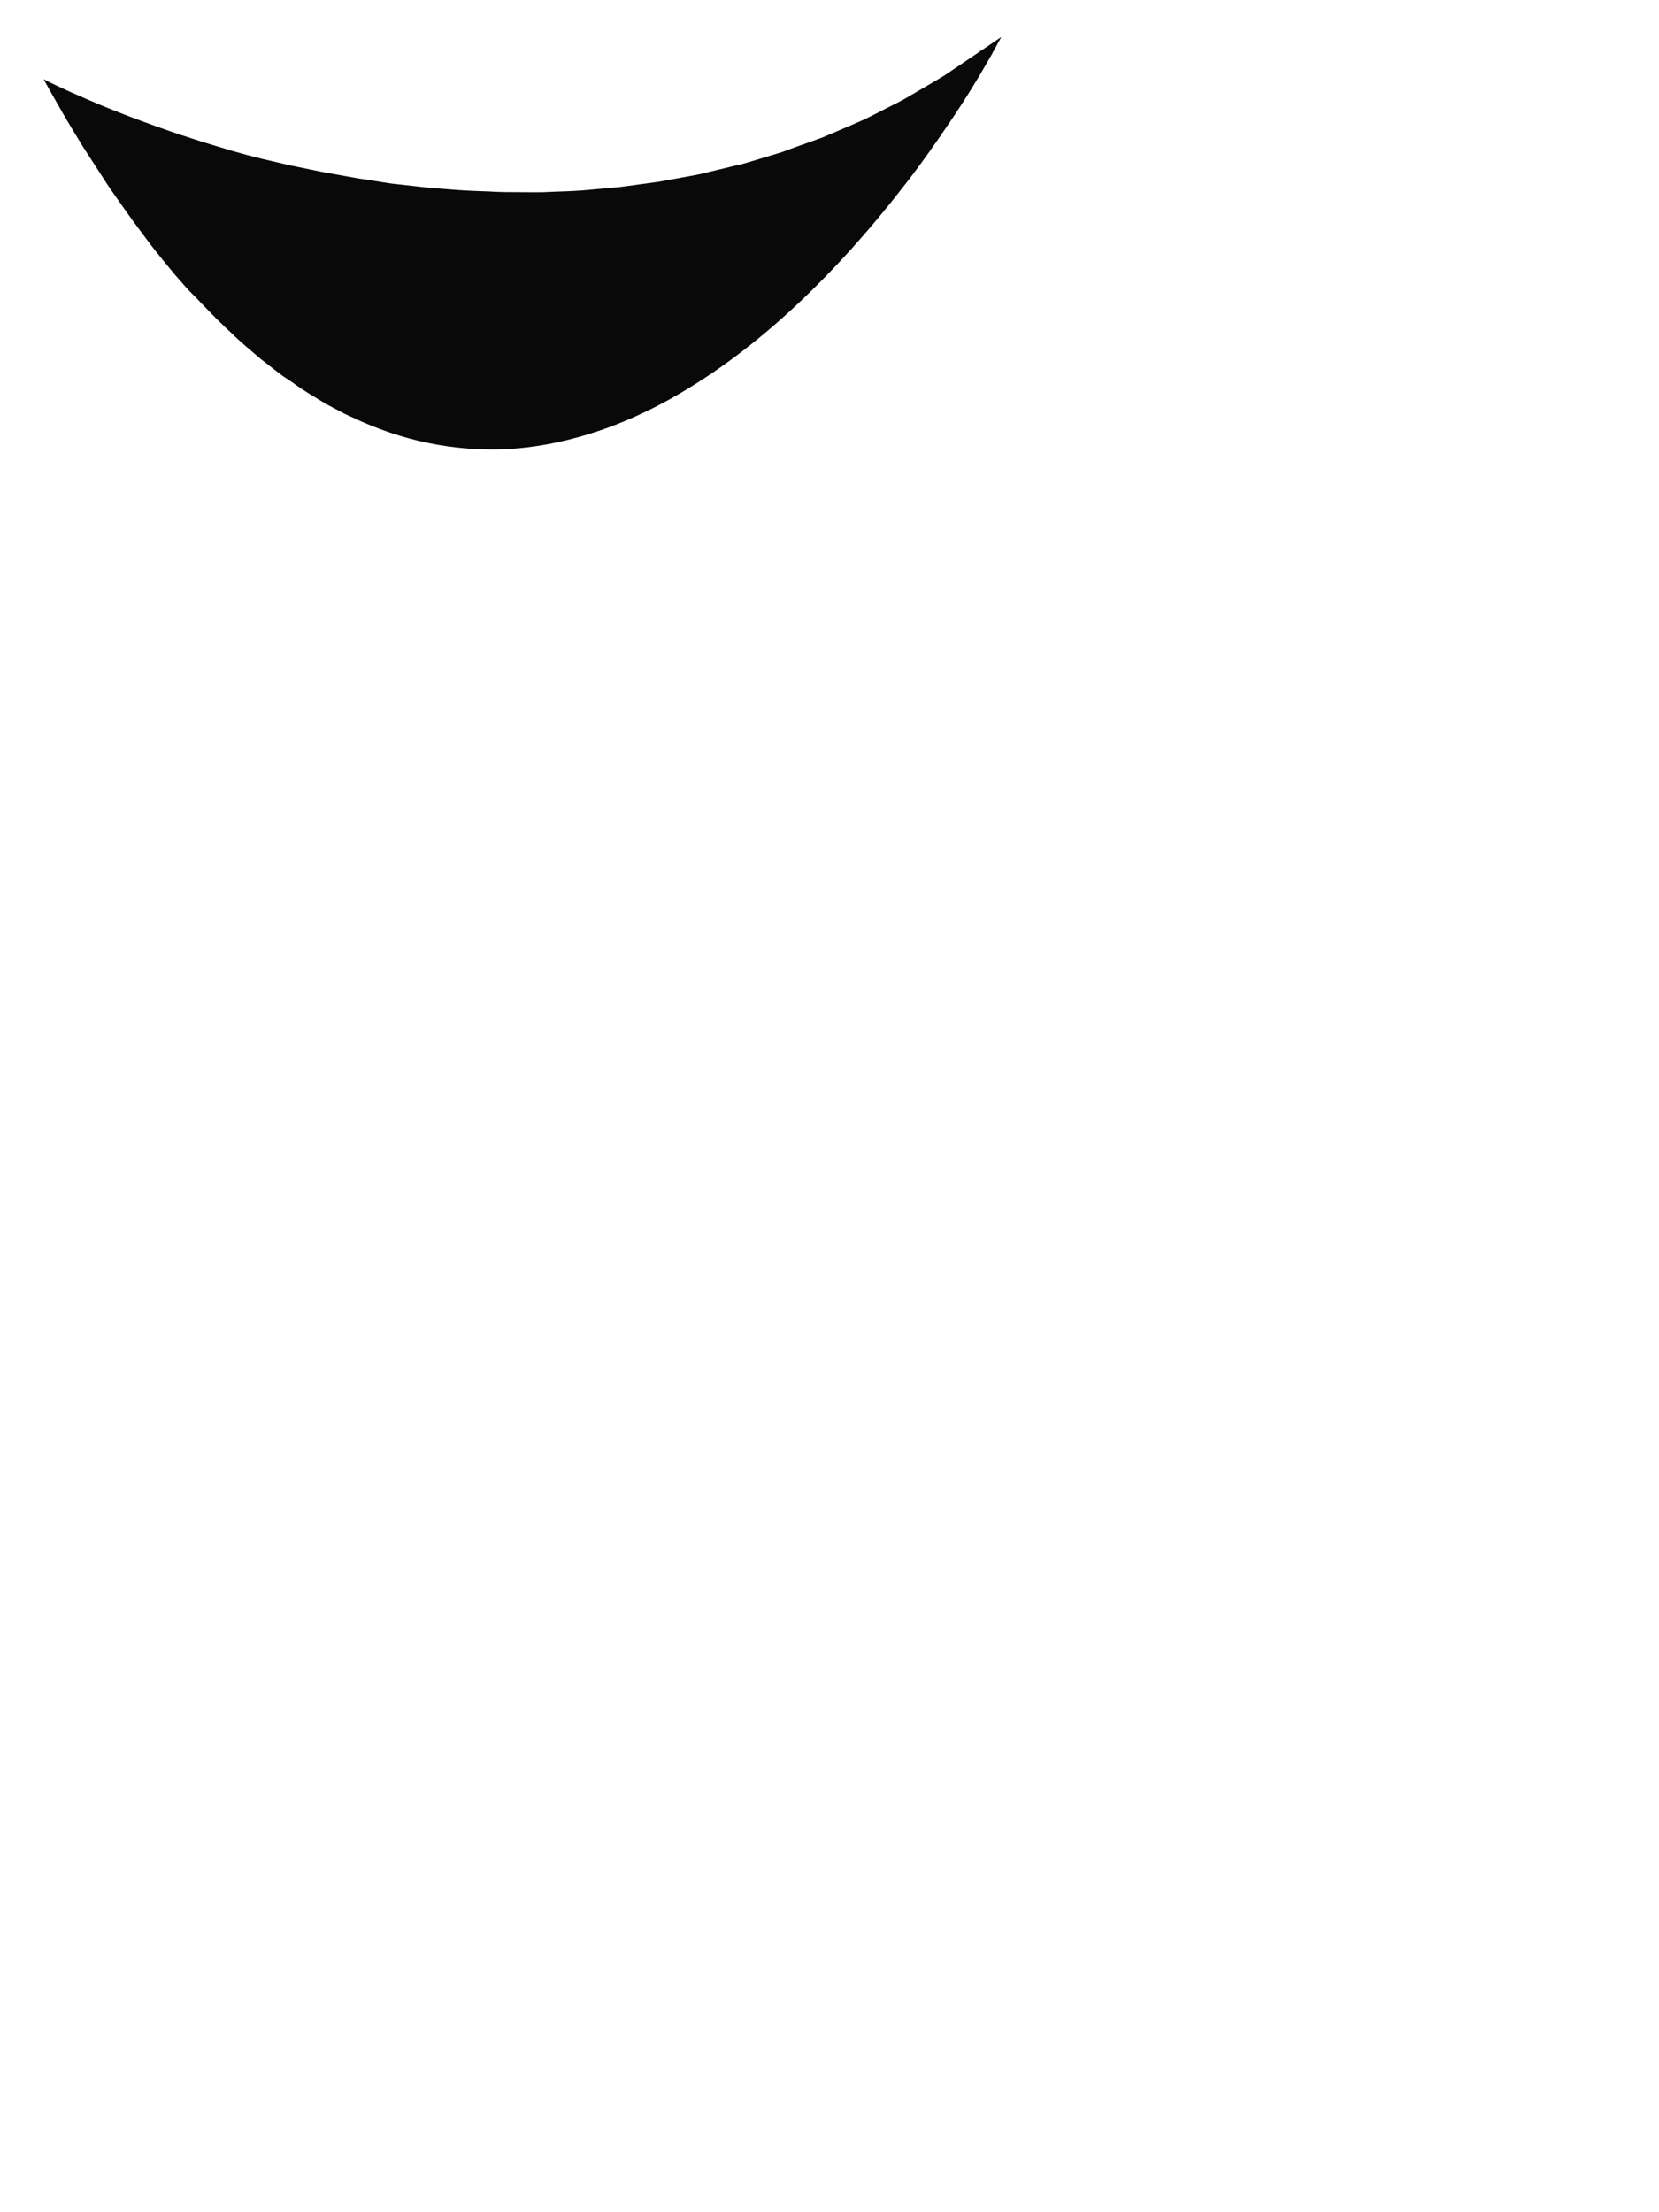 <?xml version="1.0" encoding="utf-8"?>
<!-- Generator: Adobe Illustrator 17.0.0, SVG Export Plug-In . SVG Version: 6.00 Build 0)  -->
<!DOCTYPE svg PUBLIC "-//W3C//DTD SVG 1.1//EN" "http://www.w3.org/Graphics/SVG/1.1/DTD/svg11.dtd">
<svg version="1.1" id="Calque_1" xmlns="http://www.w3.org/2000/svg" xmlns:xlink="http://www.w3.org/1999/xlink" x="0px" y="0px"
	 width="480px" height="640px" viewBox="0 0 480 640" enable-background="new 0 0 480 640" xml:space="preserve">
<g>
	<g>
		<path fill="#09090A" d="M12.6,22.9c0,0,150,80.9,272.7-7.5C285.3,15.3,148.9,265.6,12.6,22.9z"/>
		<path fill="#09090A" d="M12.6,22.9c5.3,2.7,10.8,5.1,16.3,7.4c5.5,2.3,11.1,4.4,16.7,6.4c2.8,1,5.6,2,8.5,2.9l4.3,1.4l4.3,1.3
			l4.3,1.3l4.3,1.2l4.3,1.1l4.3,1l4.3,1l4.4,0.9l4.4,0.9l4.4,0.8c2.9,0.5,5.9,1.1,8.8,1.5l4.4,0.7c1.5,0.2,2.9,0.5,4.4,0.6l8.9,1
			l8.9,0.7c3,0.2,5.9,0.3,8.9,0.4c3,0.2,5.9,0.2,8.9,0.2s5.9,0.1,8.9-0.1c3-0.1,5.9-0.2,8.9-0.4l8.9-0.8c1.5-0.1,3-0.3,4.4-0.5
			l4.4-0.6l4.4-0.6l4.4-0.8l4.4-0.8c1.5-0.3,2.9-0.5,4.4-0.9l8.7-2.1c0.7-0.2,1.4-0.3,2.2-0.5l2.1-0.6l4.3-1.3l4.3-1.3
			c1.4-0.4,2.8-1,4.2-1.5l8.4-3l8.2-3.5c1.4-0.6,2.7-1.2,4.1-1.8l4-2c2.6-1.4,5.3-2.6,7.9-4.1l7.7-4.5c1.3-0.8,2.6-1.5,3.8-2.3
			l3.7-2.5l7.4-5l5-3.4l-2.9,5.3c-3.8,6.7-7.8,13.2-12.1,19.5c-4.3,6.4-8.7,12.6-13.4,18.6c-9.4,12.1-19.6,23.6-30.8,34.1
			s-23.4,19.9-36.9,27.4c-6.7,3.7-13.8,6.9-21.1,9.3c-7.3,2.4-14.9,4.1-22.6,4.8c-7.7,0.7-15.5,0.3-23.1-1s-15-3.6-22.1-6.7
			l-2.6-1.2c-0.9-0.4-1.8-0.8-2.6-1.2l-5.1-2.7c-3.3-2-6.6-3.9-9.7-6.2l-2.4-1.6c-0.8-0.5-1.5-1.2-2.3-1.7l-4.5-3.5
			c-2.9-2.5-5.9-4.9-8.6-7.6c-1.4-1.3-2.8-2.6-4.2-4l-4-4.1l-2-2.1L54.6,84l-3.8-4.3c-2.4-2.9-4.9-5.9-7.2-8.9
			c-2.3-3.1-4.6-6.1-6.8-9.2l-3.3-4.7c-1.1-1.6-2.2-3.1-3.2-4.7l-3.1-4.8c-1-1.6-2.1-3.2-3.1-4.8c-2-3.3-4-6.5-5.9-9.8L12.6,22.9z
			 M12.6,22.9l5.8,9.8c2,3.3,4.1,6.4,6.1,9.7c1,1.6,2.1,3.2,3.1,4.8l3.2,4.7c1,1.6,2.2,3.1,3.3,4.7l3.3,4.6c2.2,3.1,4.6,6,7,9
			c2.4,2.9,4.9,5.8,7.3,8.7l3.8,4.2l1.9,2.1l2,2l4,4c1.4,1.3,2.8,2.6,4.2,3.9c2.7,2.6,5.7,5,8.6,7.4l4.5,3.4
			c0.8,0.6,1.5,1.2,2.3,1.7l2.4,1.6c3.1,2.2,6.4,4,9.6,6l5,2.6c0.8,0.5,1.7,0.8,2.6,1.2l2.6,1.1c6.9,2.9,14.2,5.1,21.6,6.3
			c7.4,1.2,15,1.4,22.5,0.7s14.9-2.3,22-4.7s14-5.5,20.6-9.2c13.2-7.3,25.2-16.7,36.2-27.1c11-10.4,21.1-21.8,30.3-33.8
			c4.6-6,9.1-12.1,13.3-18.4c4.2-6.3,8.3-12.7,12-19.3l2.1,1.8l-7.5,5l-3.7,2.5c-1.3,0.8-2.6,1.5-3.9,2.3l-7.8,4.5
			c-2.6,1.4-5.4,2.7-8,4.1l-4,2c-1.4,0.6-2.8,1.2-4.1,1.8l-8.3,3.5l-8.5,3c-1.4,0.5-2.8,1.1-4.3,1.5l-4.3,1.3l-4.3,1.3l-2.2,0.6
			c-0.7,0.2-1.5,0.4-2.2,0.5l-8.8,2.1c-1.5,0.4-2.9,0.6-4.4,0.9l-4.4,0.8l-4.4,0.8l-4.5,0.6l-4.5,0.6c-1.5,0.2-3,0.4-4.5,0.5l-9,0.7
			c-3,0.2-6,0.2-9,0.3s-6,0.1-9,0c-3,0-6,0-9-0.3c-3-0.2-6-0.3-9-0.5l-8.9-0.8l-8.9-1.1c-1.5-0.2-3-0.4-4.4-0.7l-4.4-0.7
			c-3-0.4-5.9-1-8.8-1.6L92.4,51L88,50l-4.4-1l-4-1l-4.3-1.1L71,45.7l-4.3-1.2l-4.3-1.3l-4.3-1.3l-4.2-1.4c-2.8-0.9-5.6-2-8.4-3
			c-5.6-2.1-11.2-4.3-16.6-6.7C23.3,28.2,17.9,25.7,12.6,22.9z"/>
	</g>
</g>
</svg>
